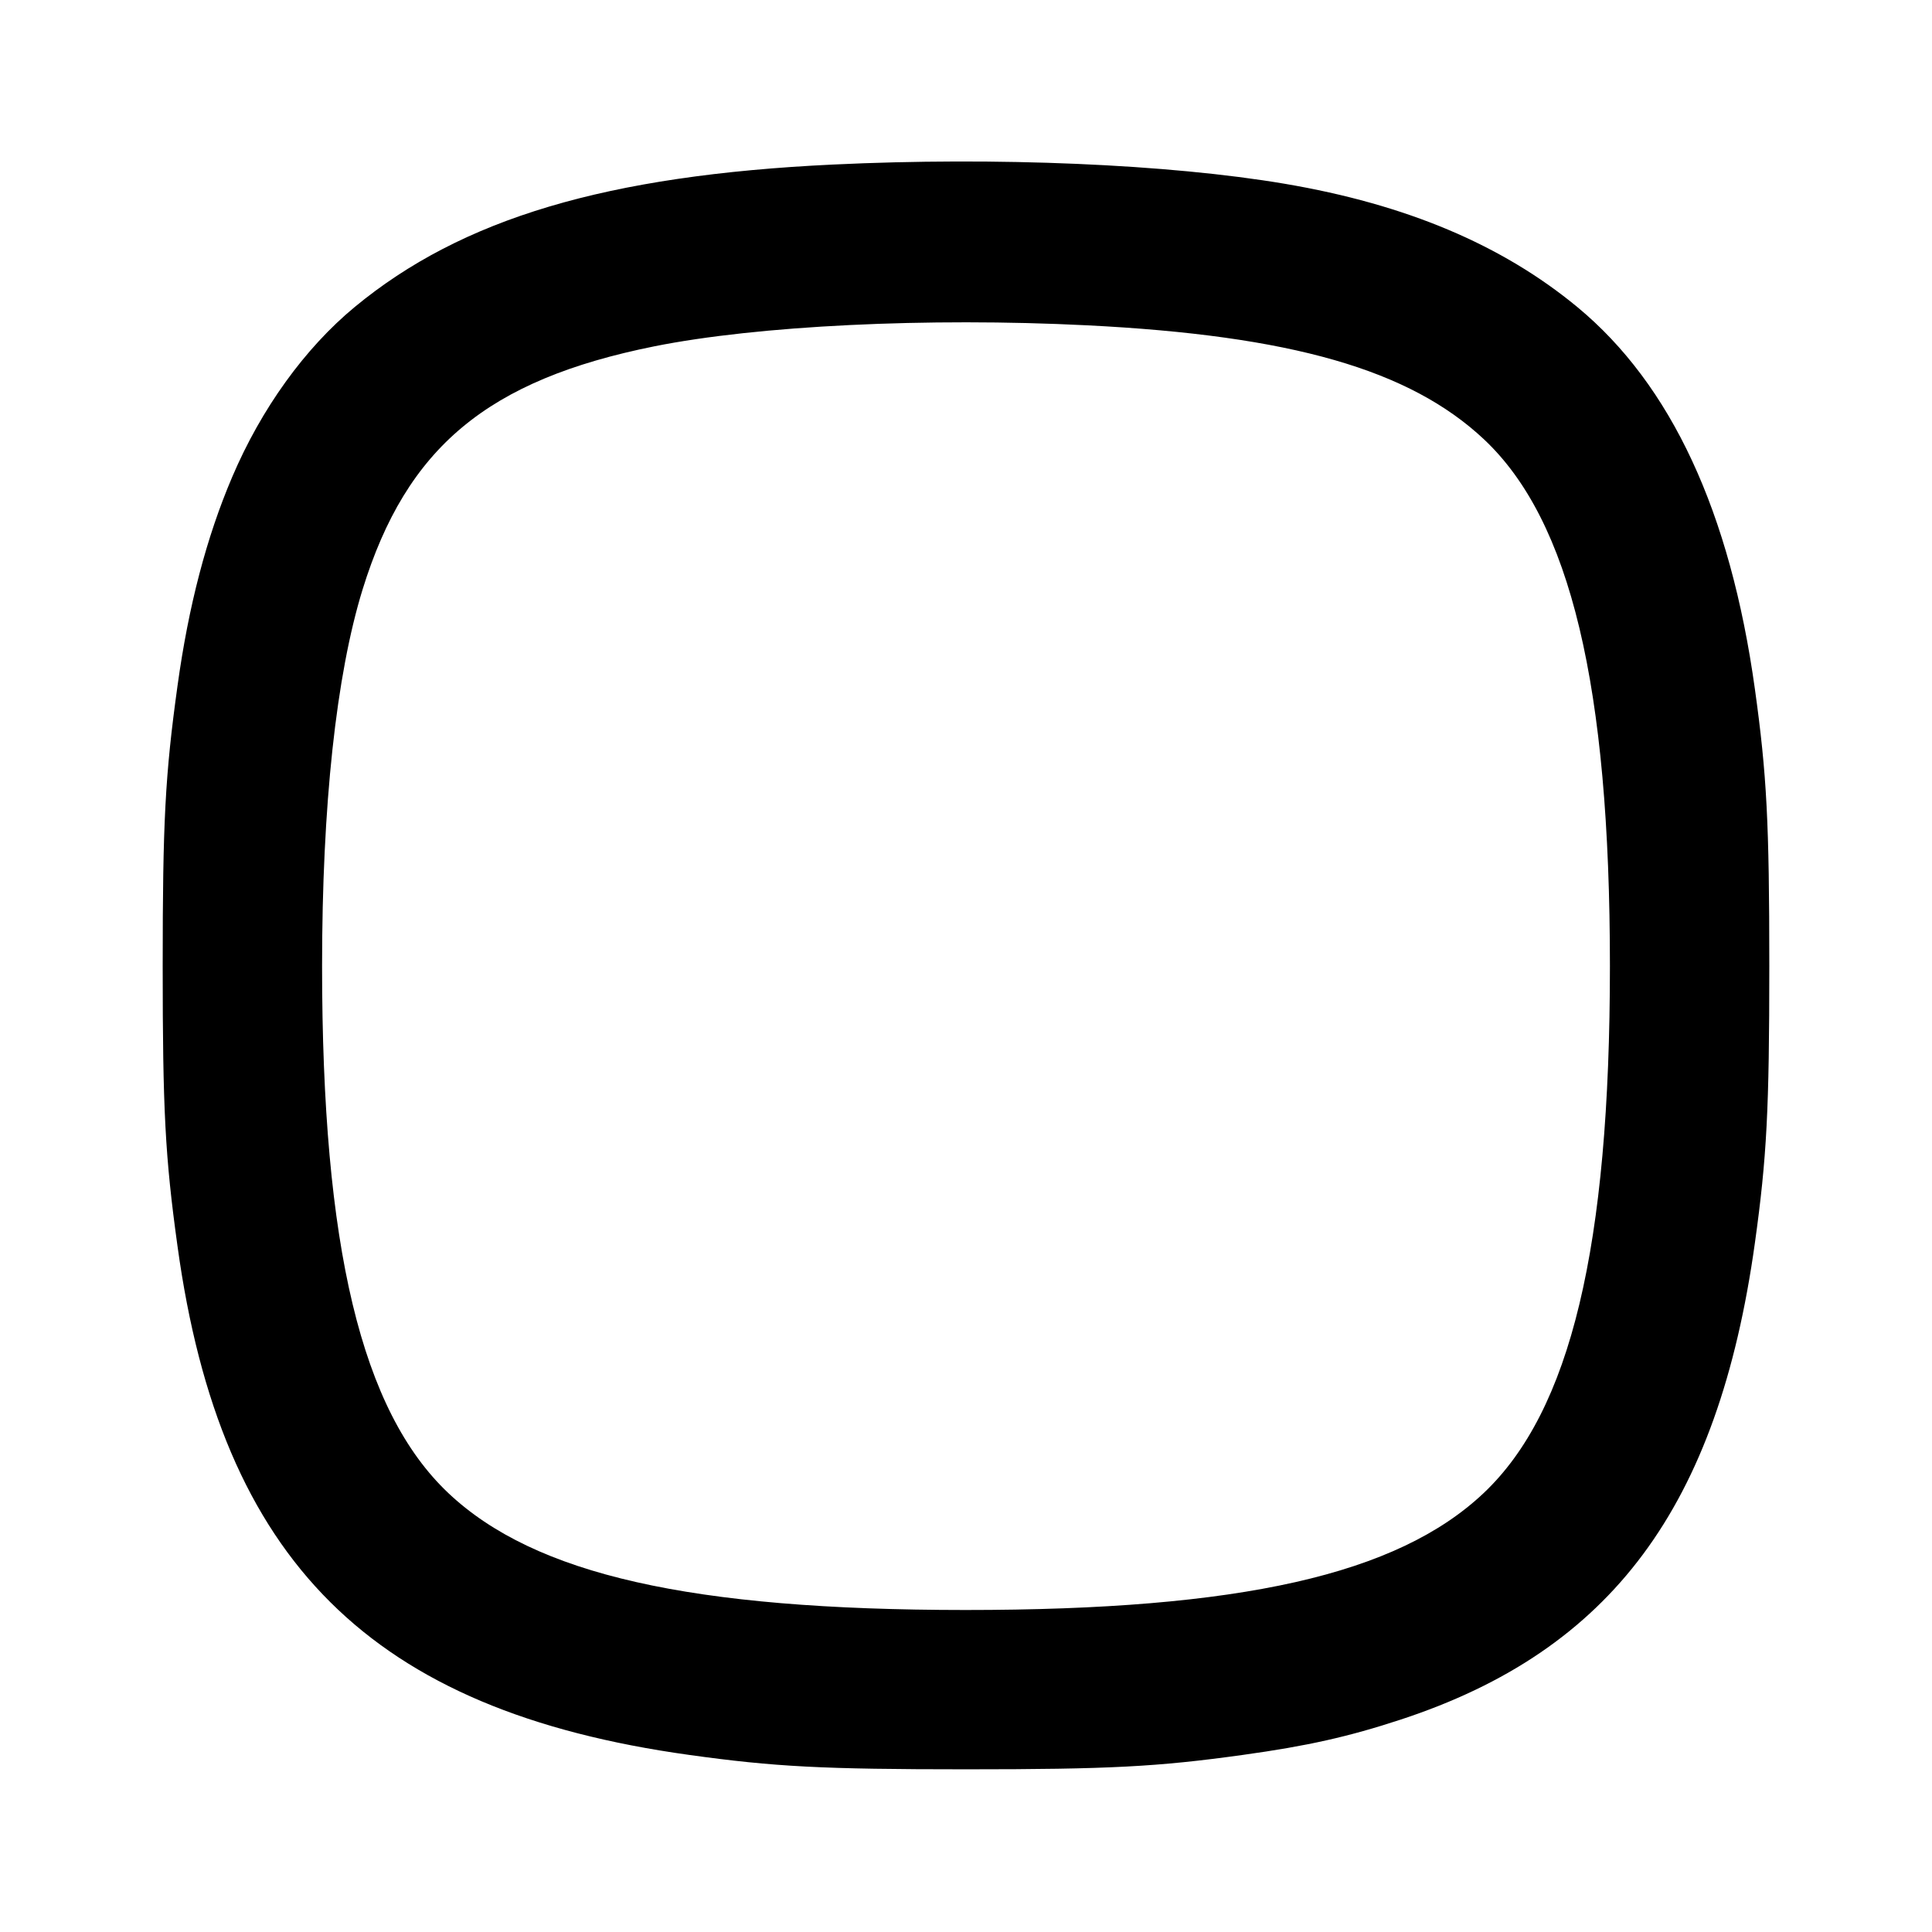 <svg xmlns="http://www.w3.org/2000/svg" width="24" height="24" fill="none" stroke="currentColor" stroke-linecap="round" stroke-linejoin="round" stroke-width="2"><path fill="#000" fill-rule="evenodd" stroke="none" d="M10.349 2.044c-2.814.134-4.611.669-5.943 1.77-.619.512-1.159 1.261-1.521 2.11-.319.747-.543 1.603-.68 2.596-.154 1.113-.184 1.688-.184 3.48s.03 2.367.184 3.48c.539 3.916 2.405 5.771 6.355 6.32 1.063.148 1.66.179 3.44.179s2.377-.031 3.44-.179c.801-.111 1.313-.226 1.961-.439 2.617-.859 3.943-2.644 4.399-5.921.148-1.063.179-1.66.179-3.44s-.031-2.377-.179-3.44c-.306-2.203-1.041-3.782-2.206-4.746-.937-.774-2.125-1.275-3.634-1.531-1.44-.244-3.582-.336-5.611-.239M13.5 4.041c2.54.127 4.012.55 4.935 1.417 1.074 1.01 1.564 3.059 1.564 6.542 0 3.49-.488 5.527-1.569 6.548C17.356 19.562 15.41 20 11.992 20c-3.411-.001-5.348-.439-6.422-1.452C4.489 17.527 4.001 15.49 4.001 12c0-1.995.175-3.615.504-4.68.547-1.765 1.551-2.601 3.624-3.018 1.283-.257 3.392-.36 5.371-.261"/></svg>